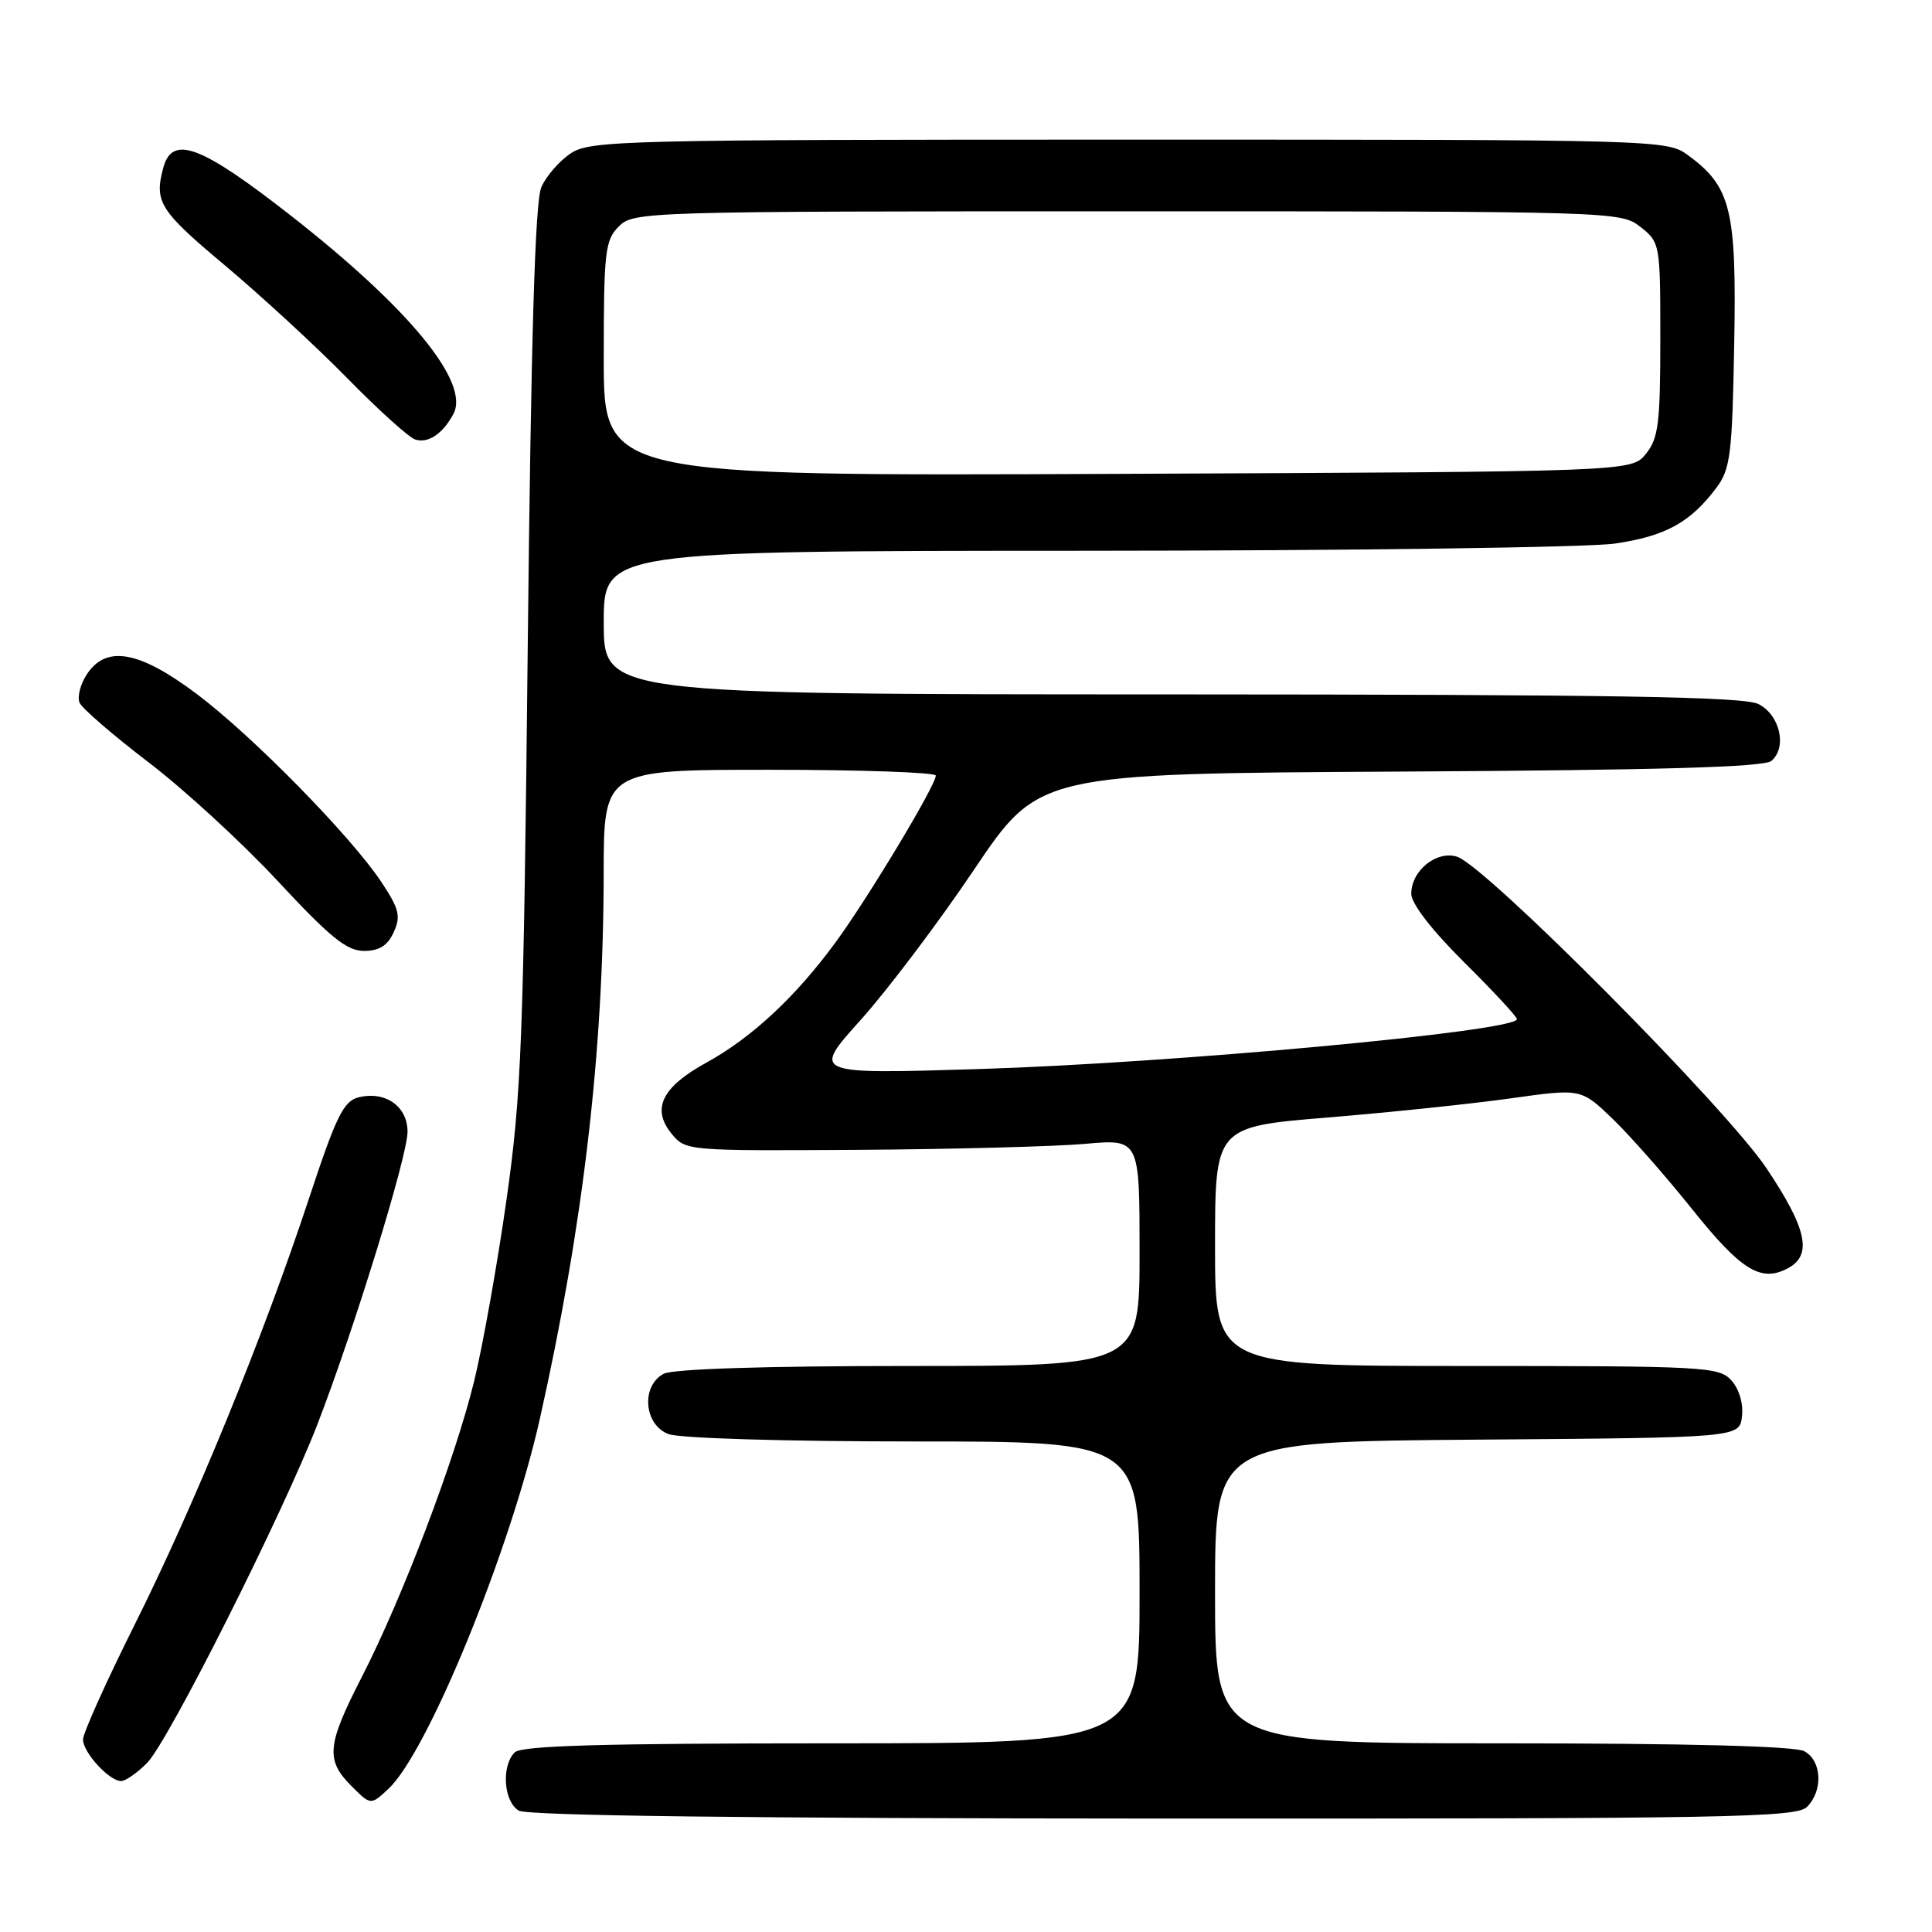 <?xml version="1.0" encoding="UTF-8" standalone="no"?>
<!DOCTYPE svg PUBLIC "-//W3C//DTD SVG 1.1//EN" "http://www.w3.org/Graphics/SVG/1.1/DTD/svg11.dtd" >
<svg xmlns="http://www.w3.org/2000/svg" xmlns:xlink="http://www.w3.org/1999/xlink" version="1.1" viewBox="0 0 256 256">
 <g >
 <path fill="currentColor"
d=" M 239.43 239.43 C 241.60 237.26 241.41 233.29 239.07 232.04 C 237.83 231.37 223.39 231.00 199.07 231.00 C 161.00 231.00 161.00 231.00 161.00 211.01 C 161.00 191.03 161.00 191.03 195.75 190.76 C 230.50 190.50 230.50 190.50 230.82 187.66 C 231.02 185.98 230.44 184.04 229.42 182.91 C 227.78 181.10 225.91 181.00 194.35 181.00 C 161.00 181.00 161.00 181.00 161.00 165.15 C 161.00 149.30 161.00 149.30 175.99 148.07 C 184.23 147.39 195.14 146.25 200.24 145.53 C 209.50 144.23 209.50 144.23 213.70 148.27 C 216.01 150.50 220.74 155.87 224.20 160.20 C 230.72 168.35 233.33 169.96 236.91 168.05 C 240.18 166.30 239.44 162.82 234.07 154.80 C 228.70 146.77 196.88 114.73 193.07 113.52 C 190.35 112.66 187.00 115.36 187.00 118.43 C 187.00 119.73 189.72 123.25 194.00 127.50 C 197.85 131.32 201.00 134.71 201.00 135.04 C 201.00 136.65 155.44 140.87 129.54 141.66 C 107.58 142.33 107.58 142.33 114.04 135.15 C 117.59 131.20 124.36 122.24 129.07 115.23 C 137.64 102.50 137.64 102.50 185.48 102.24 C 219.83 102.05 233.71 101.65 234.71 100.83 C 236.84 99.05 235.86 94.73 233.00 93.29 C 231.06 92.31 213.70 92.03 155.25 92.01 C 80.00 92.00 80.00 92.00 80.00 82.50 C 80.00 73.00 80.00 73.00 143.75 72.98 C 178.81 72.97 210.40 72.54 213.95 72.03 C 220.68 71.05 223.98 69.24 227.44 64.62 C 229.29 62.14 229.53 60.20 229.79 45.68 C 230.12 27.79 229.38 24.75 223.68 20.57 C 220.88 18.52 220.09 18.50 149.63 18.50 C 82.70 18.50 78.25 18.61 75.66 20.30 C 74.15 21.29 72.38 23.32 71.73 24.80 C 70.90 26.71 70.37 44.40 69.93 85.50 C 69.37 137.84 69.10 145.01 67.11 159.00 C 65.90 167.53 63.97 178.32 62.83 183.00 C 60.30 193.34 53.30 211.77 47.95 222.19 C 43.31 231.23 43.12 233.21 46.57 236.66 C 49.13 239.22 49.13 239.22 51.49 237.01 C 56.70 232.12 67.62 205.41 71.53 188.01 C 77.27 162.44 79.97 139.39 79.99 115.75 C 80.00 102.00 80.00 102.00 102.00 102.00 C 114.10 102.00 124.00 102.35 124.00 102.77 C 124.00 104.07 114.91 119.18 110.64 124.97 C 105.32 132.19 99.60 137.50 93.59 140.81 C 87.71 144.04 86.30 146.91 88.97 150.20 C 90.83 152.49 90.98 152.50 113.67 152.36 C 126.23 152.28 139.76 151.92 143.75 151.57 C 151.00 150.92 151.00 150.92 151.00 165.96 C 151.00 181.00 151.00 181.00 120.43 181.00 C 101.28 181.00 89.15 181.39 87.93 182.04 C 84.92 183.65 85.32 188.79 88.57 190.02 C 90.02 190.58 104.04 191.00 121.07 191.00 C 151.00 191.00 151.00 191.00 151.00 211.00 C 151.00 231.00 151.00 231.00 110.20 231.00 C 79.80 231.00 69.09 231.31 68.20 232.20 C 66.40 234.00 66.74 238.75 68.75 239.92 C 69.90 240.59 99.20 240.95 154.18 240.97 C 228.94 241.00 238.02 240.83 239.43 239.43 Z  M 19.48 233.61 C 22.27 230.83 37.42 200.70 42.06 188.73 C 46.93 176.14 54.00 153.20 54.00 149.96 C 54.00 146.58 51.05 144.52 47.49 145.41 C 45.52 145.91 44.52 147.96 40.96 158.75 C 34.93 177.02 25.80 199.36 17.86 215.24 C 14.09 222.79 11.00 229.65 11.00 230.49 C 11.00 232.21 14.47 236.00 16.05 236.00 C 16.62 236.00 18.17 234.93 19.48 233.61 Z  M 52.17 123.52 C 53.13 121.41 52.90 120.45 50.58 116.94 C 46.52 110.81 33.49 97.53 26.05 91.94 C 18.43 86.22 14.07 85.44 11.50 89.36 C 10.65 90.66 10.22 92.34 10.54 93.11 C 10.87 93.87 14.98 97.42 19.67 101.00 C 24.37 104.58 32.08 111.66 36.81 116.75 C 43.73 124.20 45.95 126.00 48.22 126.00 C 50.25 126.00 51.36 125.31 52.17 123.52 Z  M 60.08 54.85 C 62.31 50.69 54.23 40.84 38.50 28.54 C 26.58 19.22 22.82 17.82 21.63 22.25 C 20.42 26.76 21.15 27.91 29.75 35.12 C 34.56 39.16 41.88 45.89 46.00 50.10 C 50.12 54.30 54.17 57.96 55.00 58.23 C 56.71 58.80 58.66 57.50 60.08 54.85 Z  M 80.00 47.54 C 80.00 33.33 80.17 31.83 82.00 30.00 C 83.96 28.04 85.33 28.00 149.37 28.00 C 213.98 28.00 214.76 28.02 217.37 30.07 C 219.97 32.12 220.00 32.31 220.00 44.96 C 220.00 56.09 219.75 58.09 218.09 60.14 C 216.18 62.50 216.18 62.50 148.09 62.79 C 80.00 63.08 80.00 63.08 80.00 47.54 Z "/>
</g>
</svg>